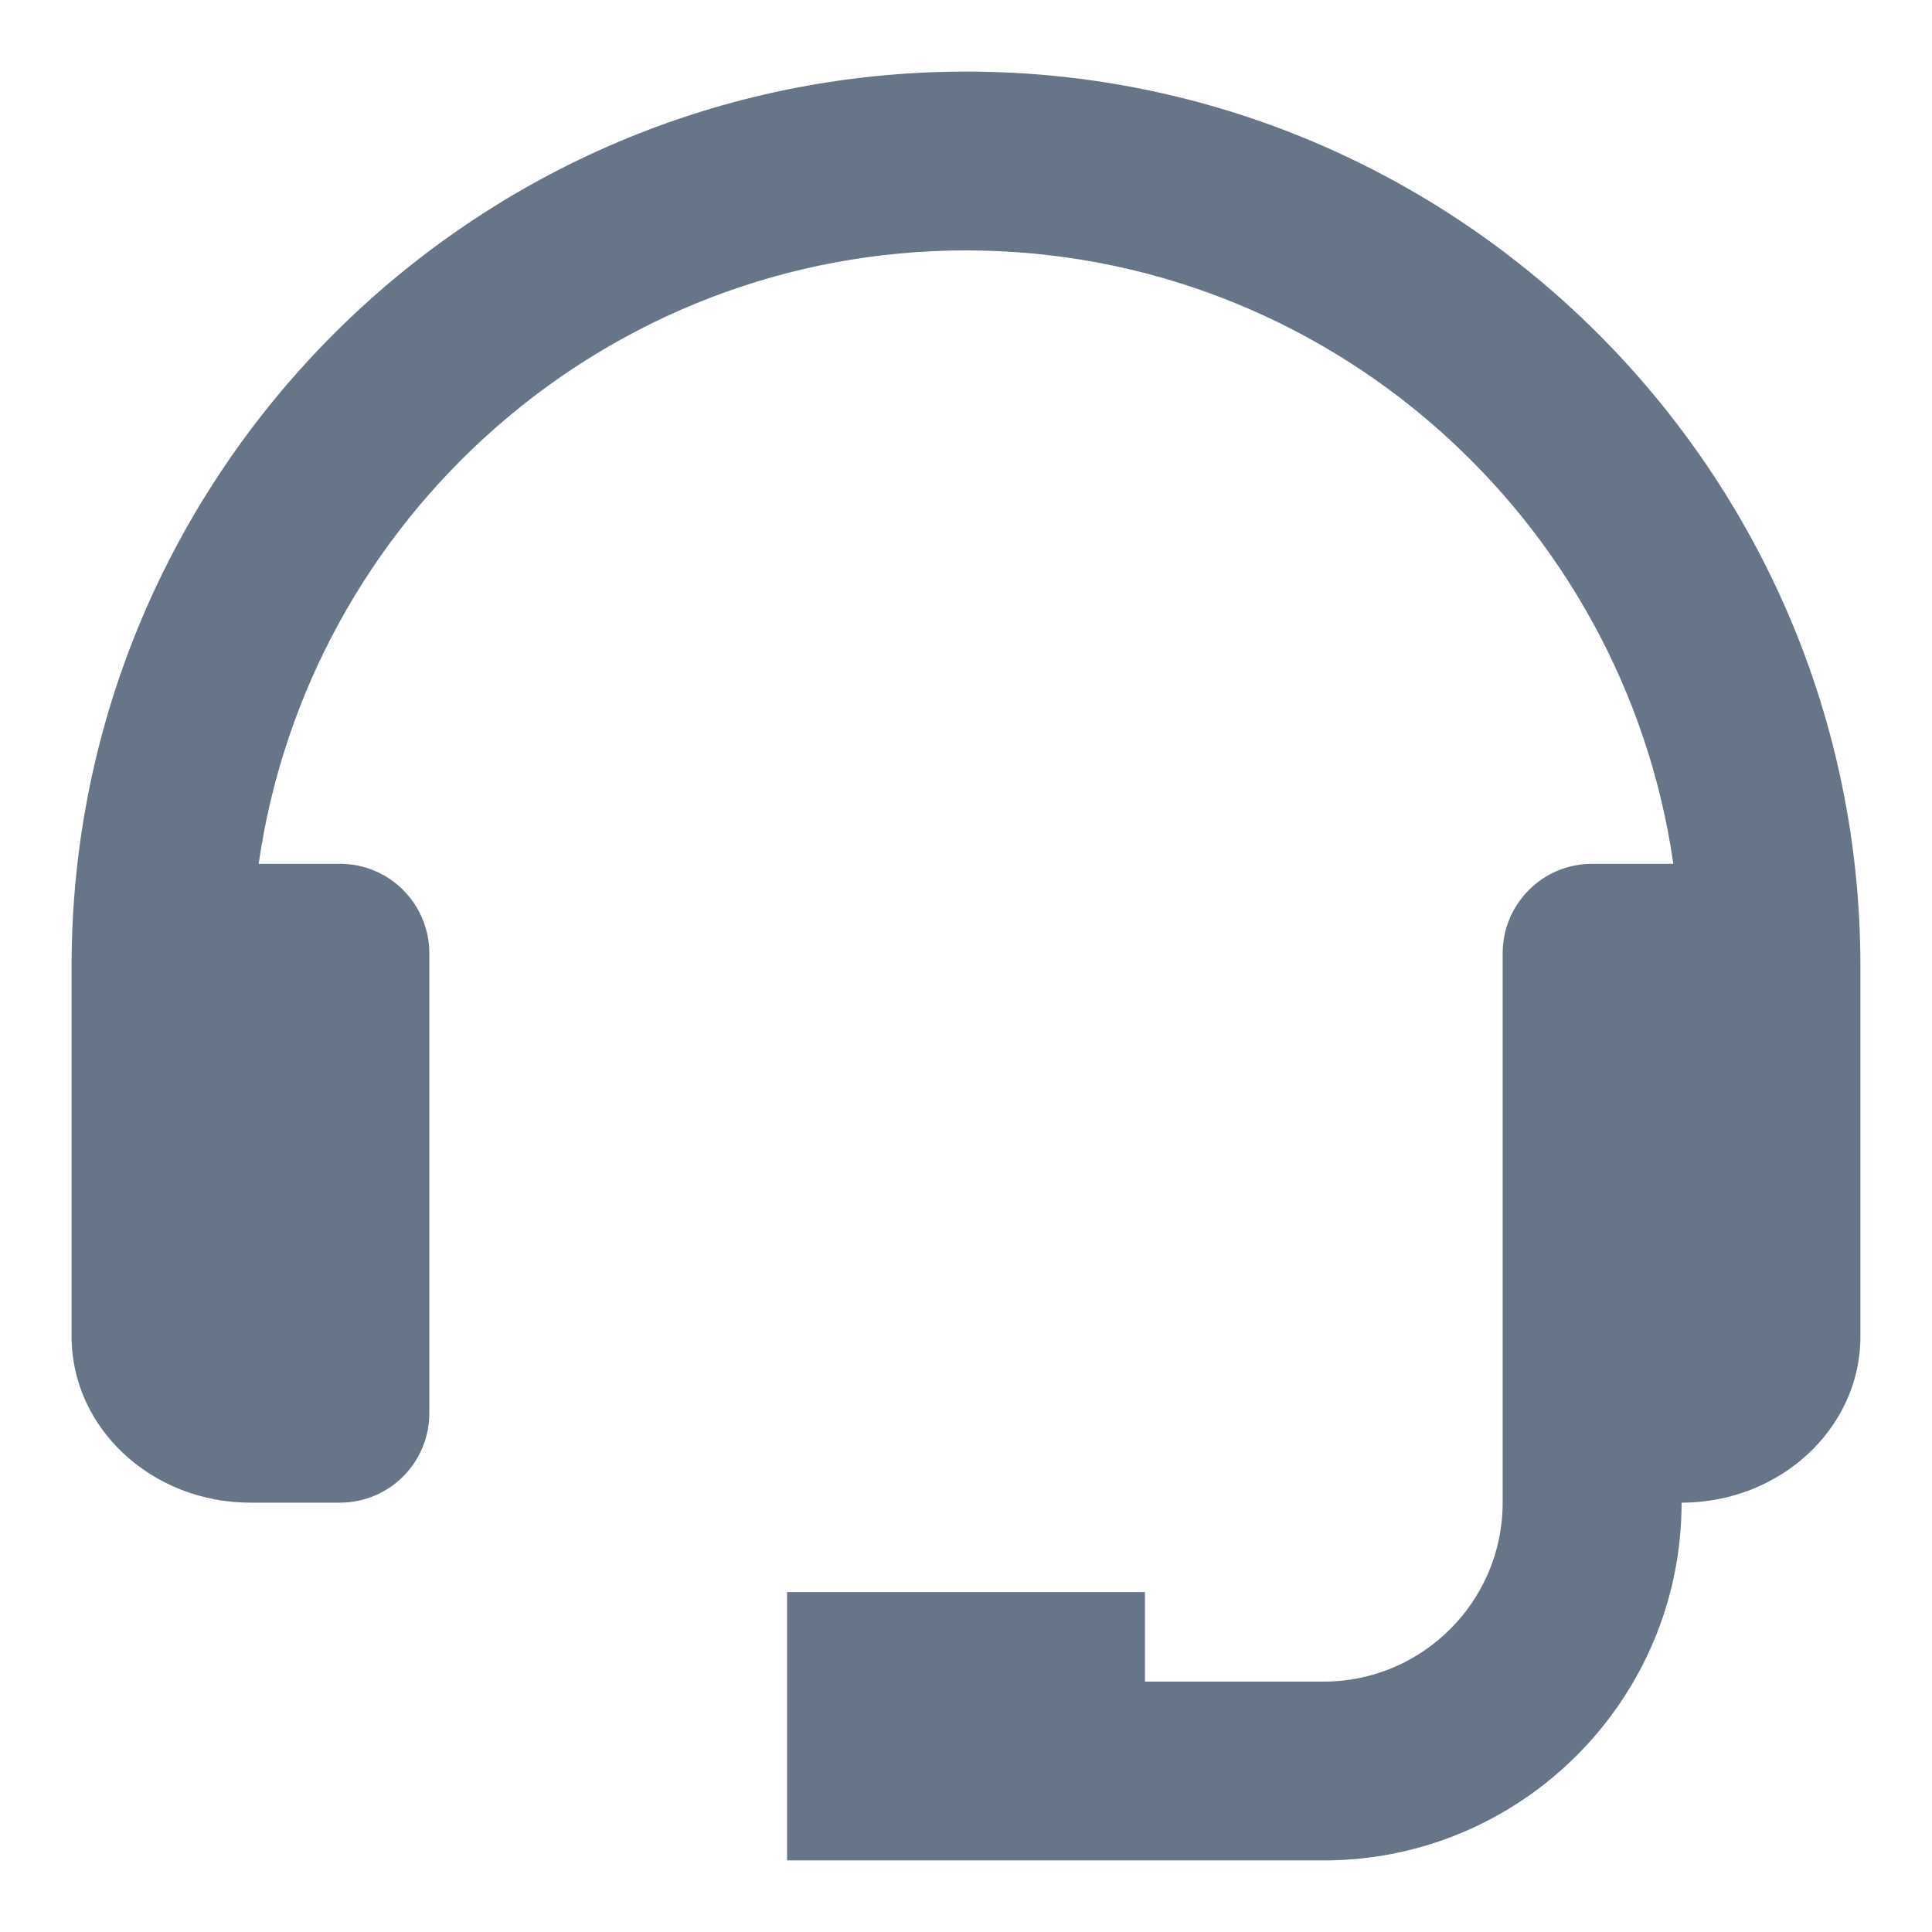 <svg width="18" height="18" viewBox="0 0 18 18" fill="none" xmlns="http://www.w3.org/2000/svg">
<path d="M9 0.667C4.405 0.667 0.667 4.405 0.667 9V12.453C0.667 13.306 1.414 14 2.333 14H3.167C3.388 14 3.6 13.912 3.756 13.756C3.912 13.6 4 13.388 4 13.167V8.881C4 8.66 3.912 8.448 3.756 8.292C3.6 8.135 3.388 8.048 3.167 8.048H2.41C2.873 4.823 5.648 2.333 9 2.333C12.352 2.333 15.127 4.823 15.59 8.048H14.833C14.612 8.048 14.4 8.135 14.244 8.292C14.088 8.448 14 8.66 14 8.881V14C14 14.919 13.252 15.667 12.333 15.667H10.667V14.833H7.333V17.333H12.333C14.172 17.333 15.667 15.838 15.667 14C16.586 14 17.333 13.306 17.333 12.453V9C17.333 4.405 13.595 0.667 9 0.667Z" fill="#677588"/>
</svg>
